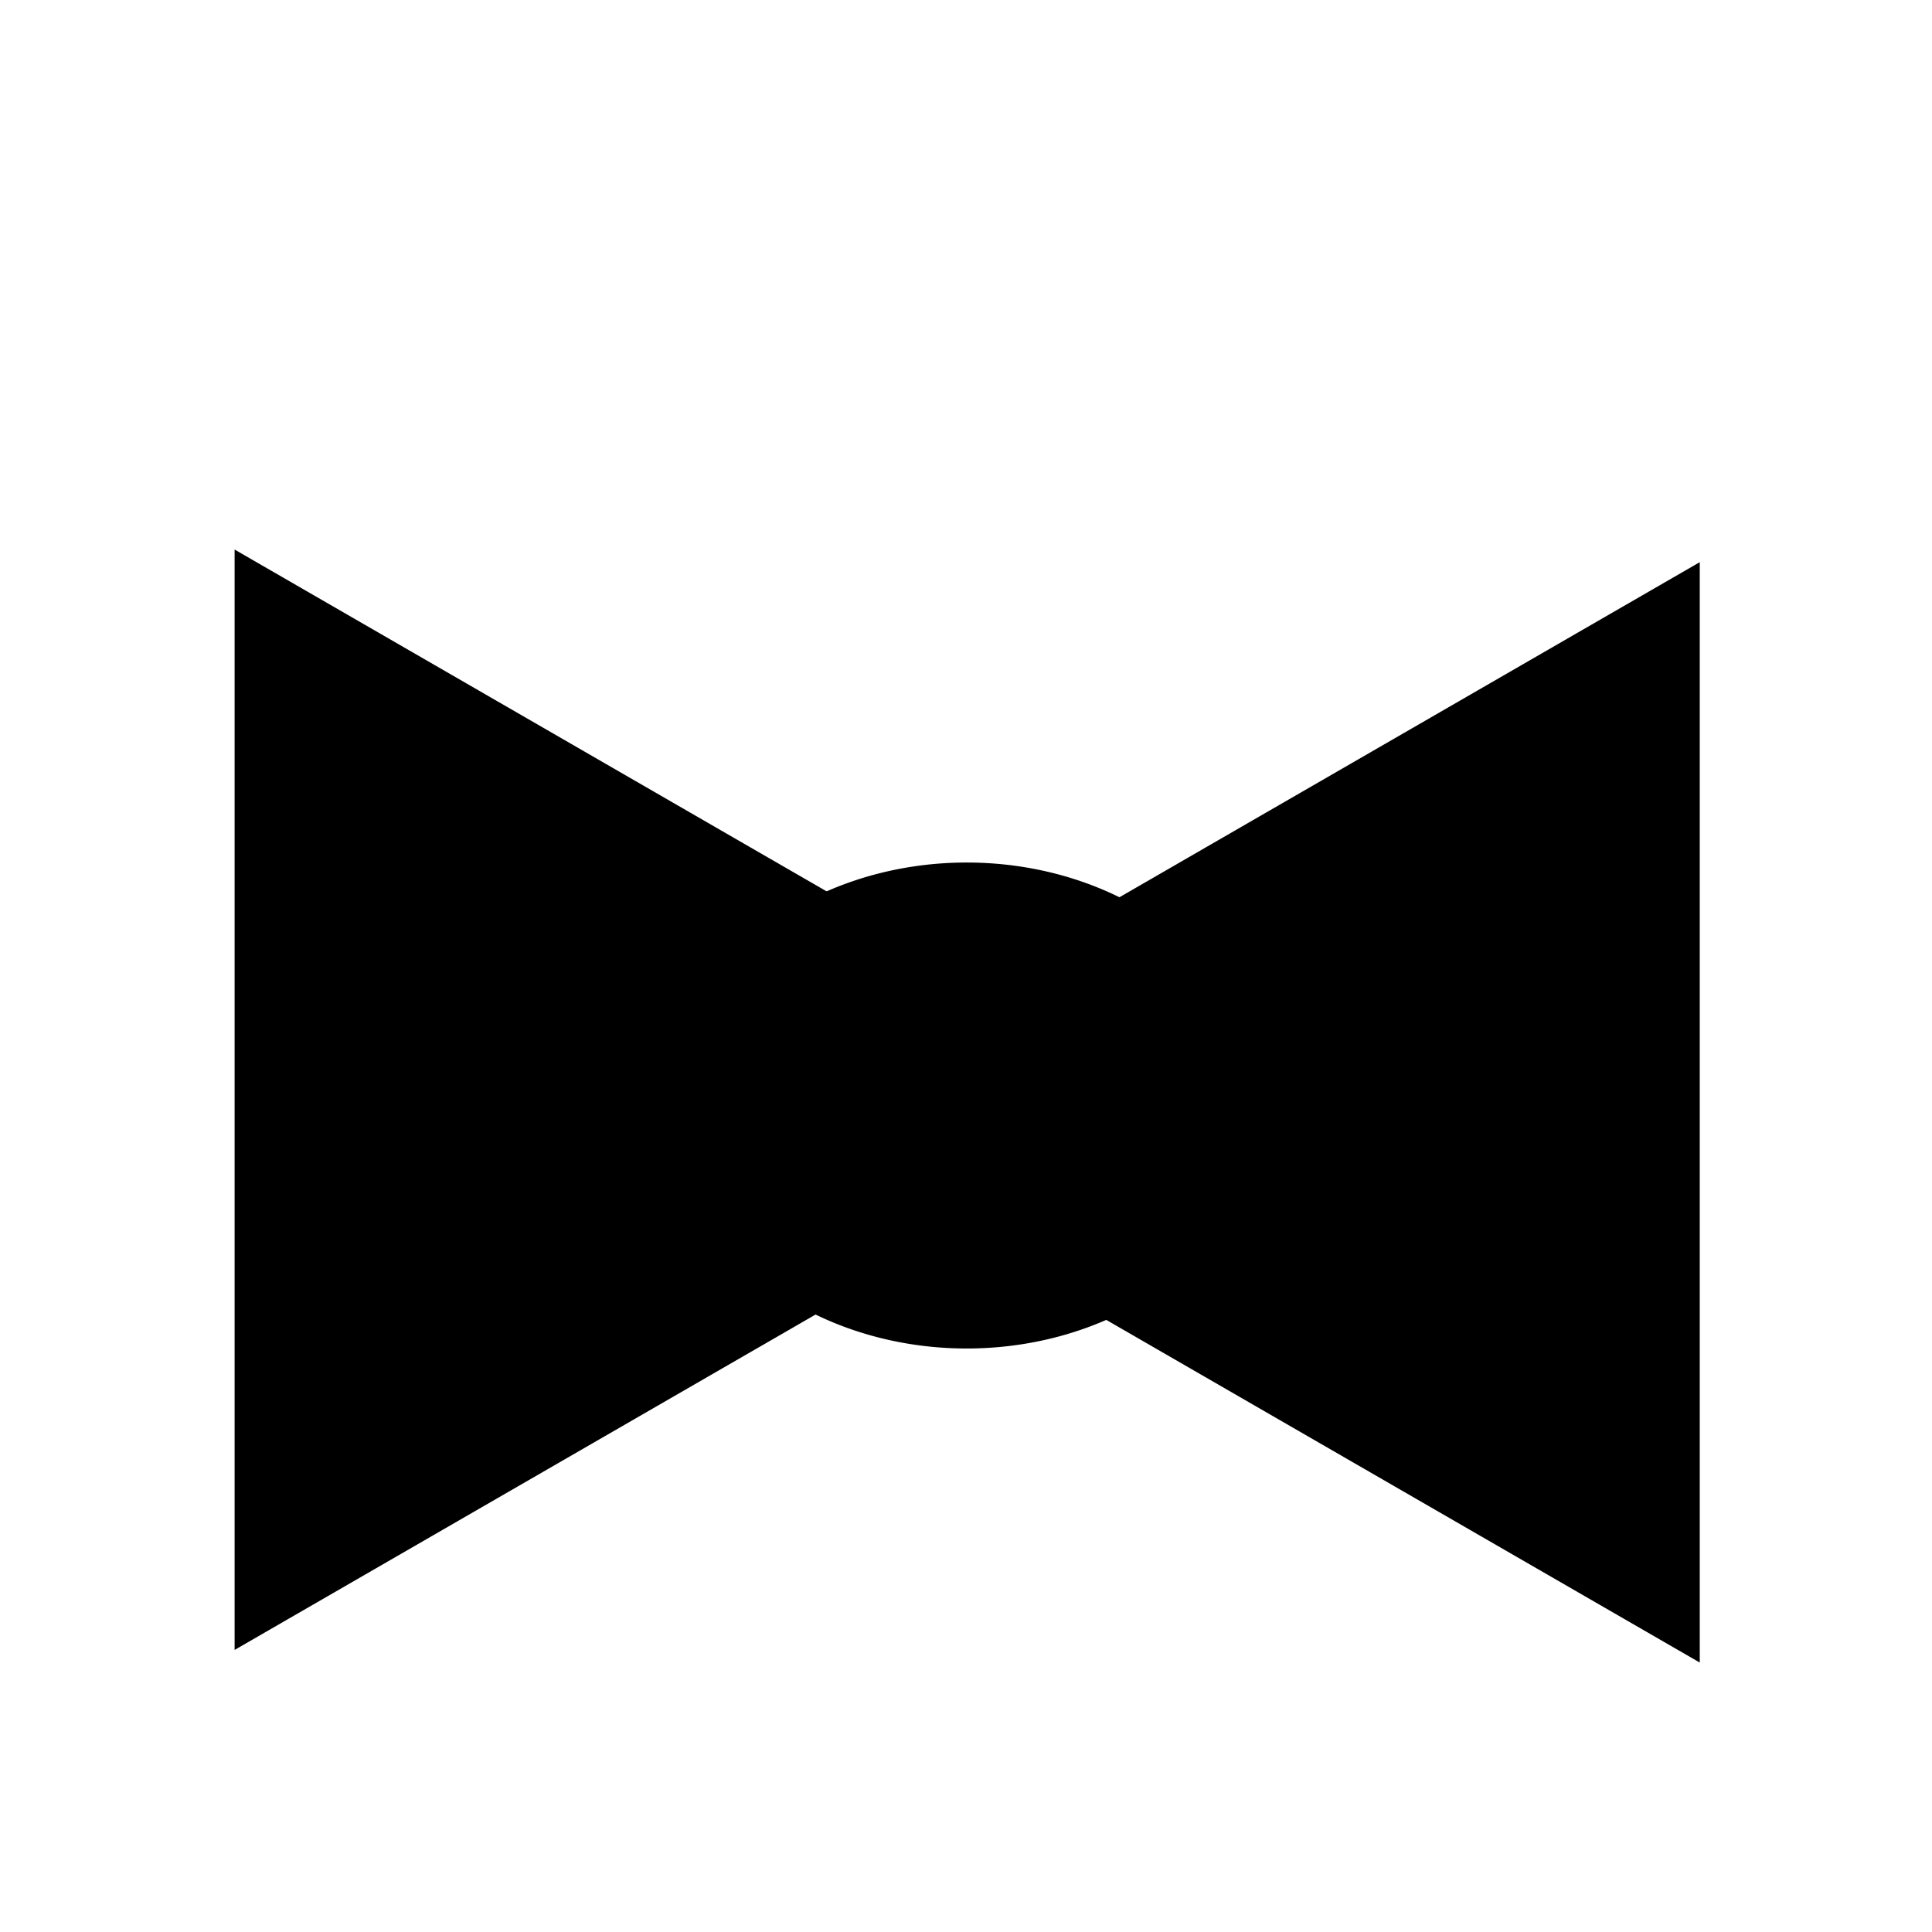 <?xml version="1.0" encoding="UTF-8" standalone="no"?>
<!-- Created with Inkscape (http://www.inkscape.org/) -->

<svg
   xmlns:dc="http://purl.org/dc/elements/1.1/"
   xmlns:cc="http://creativecommons.org/ns#"
   xmlns:rdf="http://www.w3.org/1999/02/22-rdf-syntax-ns#"
   xmlns:svg="http://www.w3.org/2000/svg"
   xmlns="http://www.w3.org/2000/svg"
   xmlns:sodipodi="http://sodipodi.sourceforge.net/DTD/sodipodi-0.dtd"
   xmlns:inkscape="http://www.inkscape.org/namespaces/inkscape"
   version="1.0"
   width="210"
   height="210"
   id="svg2"
   inkscape:version="0.48.2 r9819"
   sodipodi:docname="icon.svg"
   inkscape:output_extension="org.inkscape.output.svg.inkscape"
   inkscape:export-filename="/Users/joscha/Documents/workspace/mailbutler/extension/chrome/images/tie21x21black.png"
   inkscape:export-xdpi="9"
   inkscape:export-ydpi="9">
  <sodipodi:namedview
     pagecolor="#ffffff"
     bordercolor="#666666"
     borderopacity="1"
     objecttolerance="10"
     gridtolerance="10"
     guidetolerance="10"
     inkscape:pageopacity="0"
     inkscape:pageshadow="2"
     inkscape:window-width="1184"
     inkscape:window-height="667"
     id="namedview24"
     showgrid="false"
     inkscape:zoom="1.2535928"
     inkscape:cx="86.639908"
     inkscape:cy="48.039342"
     inkscape:window-x="103"
     inkscape:window-y="74"
     inkscape:window-maximized="0"
     inkscape:current-layer="g2571"
     fit-margin-top="0"
     fit-margin-left="0"
     fit-margin-right="0"
     fit-margin-bottom="0" />
  <defs
     id="defs4">
    <inkscape:perspective
       sodipodi:type="inkscape:persp3d"
       inkscape:vp_x="0 : 135 : 1"
       inkscape:vp_y="0 : 1000 : 0"
       inkscape:vp_z="530 : 135 : 1"
       inkscape:persp3d-origin="265 : 90 : 1"
       id="perspective28" />
  </defs>
  <g
     transform="translate(-120.515,-219.233)"
     id="layer1">
    <g
       transform="matrix(0.863,0,0,0.863,-51.631,0.133)"
       id="g2571">
      <g
         id="g3803"
         transform="matrix(1.29,0,0,1.29,-249.816,-177.293)">
        <path
           inkscape:transform-center-x="-13.129677"
           transform="matrix(0,-1.159,-1.159,0,457.648,848.181)"
           d="m 396.27,74.094 -45.483,0 -45.483,0 22.741,-39.389 22.741,-39.389 22.741,39.389 z"
           inkscape:randomized="0"
           inkscape:rounded="0"
           inkscape:flatsided="false"
           sodipodi:arg2="1.5707963"
           sodipodi:arg1="0.52359878"
           sodipodi:r2="26.259348"
           sodipodi:r1="52.518696"
           sodipodi:cy="47.834644"
           sodipodi:cx="350.78741"
           sodipodi:sides="3"
           id="path3009"
           style="fill:#000000;fill-rule:evenodd;stroke:#000000;stroke-width:1px;stroke-linecap:butt;stroke-linejoin:miter;stroke-opacity:1"
           sodipodi:type="star" />
        <path
           sodipodi:type="star"
           style="fill:#000000;fill-rule:evenodd;stroke:#000000;stroke-width:1px;stroke-linecap:butt;stroke-linejoin:miter;stroke-opacity:1"
           id="path3801"
           sodipodi:sides="3"
           sodipodi:cx="350.78741"
           sodipodi:cy="47.834644"
           sodipodi:r1="52.518696"
           sodipodi:r2="26.259348"
           sodipodi:arg1="0.52359878"
           sodipodi:arg2="1.5707963"
           inkscape:flatsided="false"
           inkscape:rounded="0"
           inkscape:randomized="0"
           d="m 396.27,74.094 -45.483,0 -45.483,0 22.741,-39.389 22.741,-39.389 22.741,39.389 z"
           transform="matrix(0,-1.159,1.159,0,427.791,849.413)"
           inkscape:transform-center-x="13.129681" />
      </g>
      <path
         sodipodi:type="arc"
         style="fill:#000000;fill-opacity:1;stroke:#000000;stroke-width:10;stroke-miterlimit:4;stroke-opacity:0;stroke-dasharray:none"
         id="path3784"
         sodipodi:cx="99.389763"
         sodipodi:cy="104.23228"
         sodipodi:rx="33.484253"
         sodipodi:ry="33.484253"
         d="m 132.874,104.232 a 33.484,33.484 0 1 1 -66.969,0 33.484,33.484 0 1 1 66.969,0 z"
         transform="matrix(1.115,0,0,0.914,210.414,297.854)" />
    </g>
  </g>
</svg>
